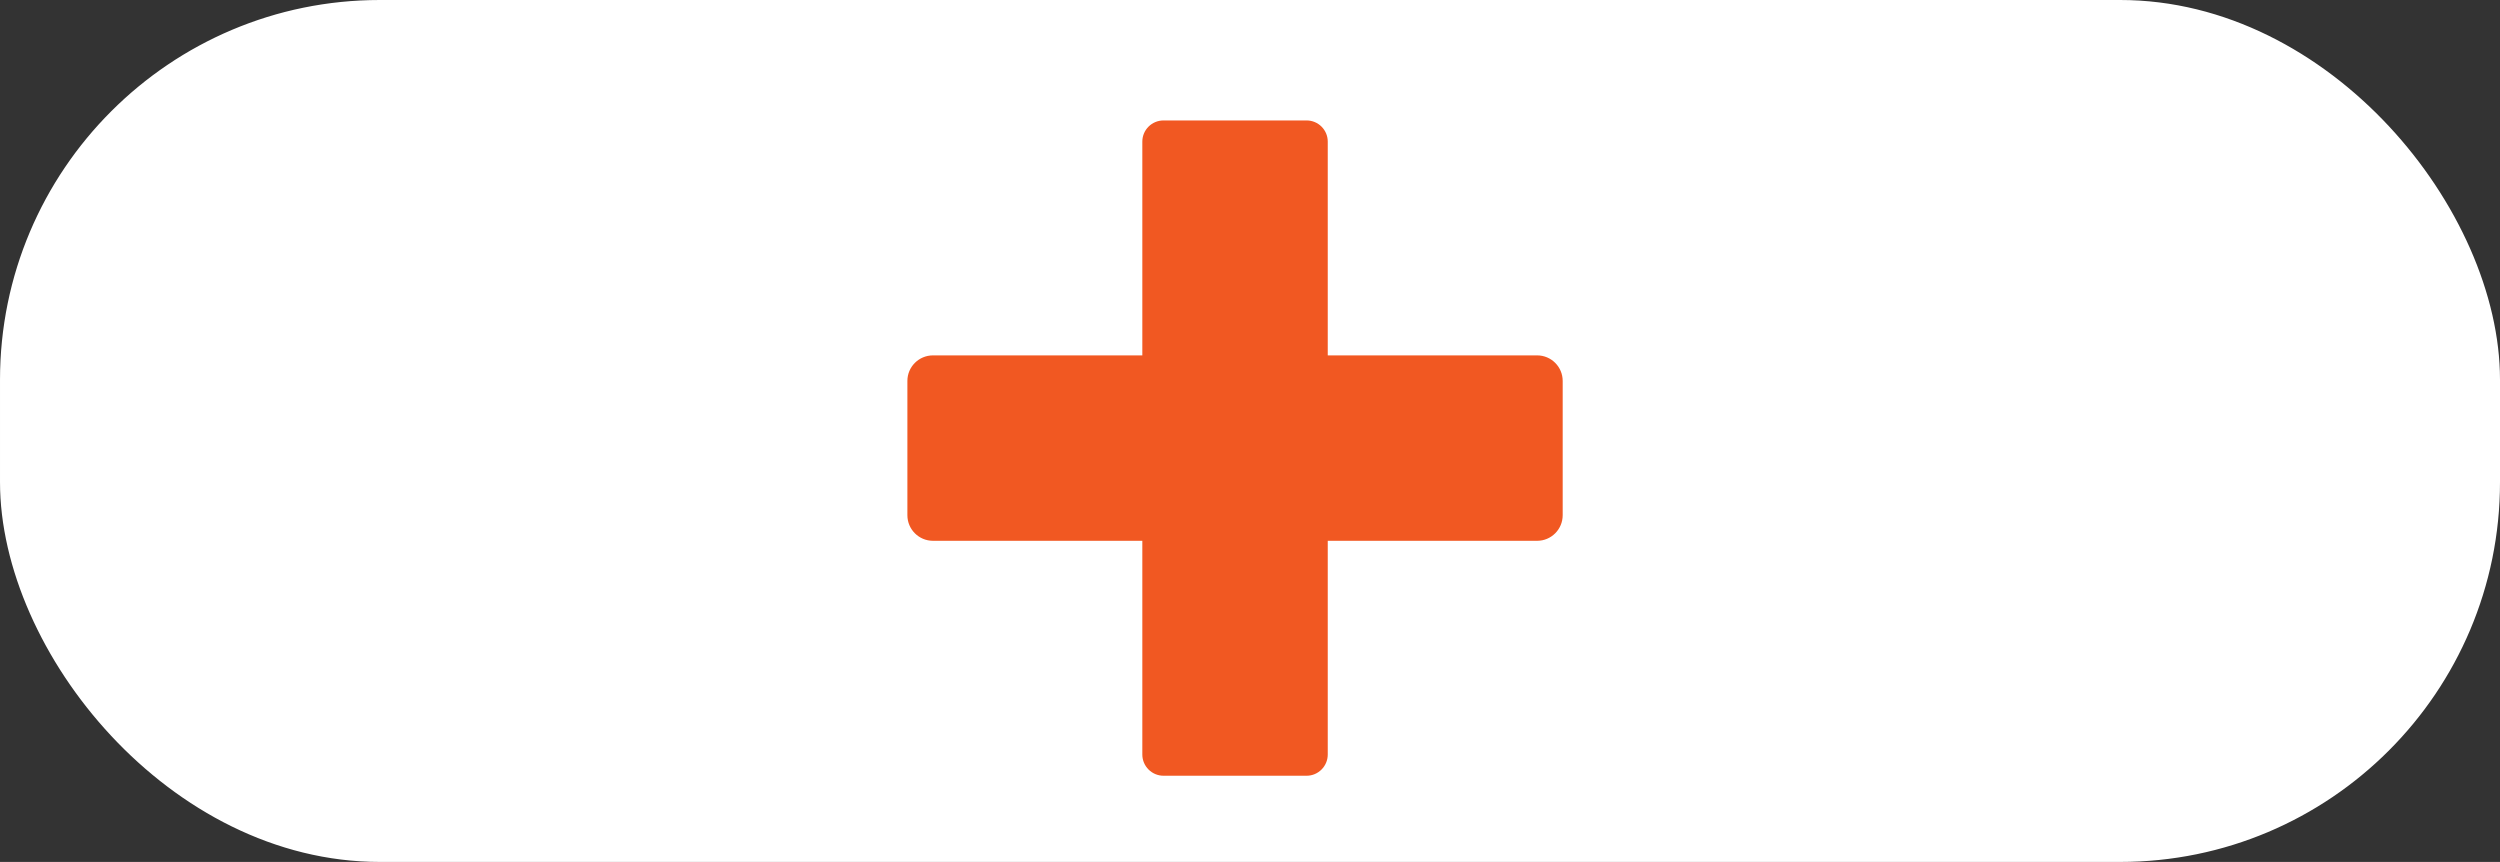 <?xml version="1.0" encoding="UTF-8"?>
<svg id="Layer_2" data-name="Layer 2" xmlns="http://www.w3.org/2000/svg" viewBox="0 0 399.36 137.69">
  <rect x="0" y="0" width="399.36" height="137.69" fill="#333333" stroke="none"/>
  <defs>
    <style>
      .cls-1 {
        fill: #f15822;
        stroke-width: 0px;
      }

      .cls-2 {
        fill: #fff;
        stroke: #fff;
        stroke-miterlimit: 10;
      }
    </style>
  </defs>
  <g id="Add">
    <rect class="cls-2" x=".5" y=".5" width="398.36" height="136.69" rx="60.18" ry="60.18"/>
  </g>
  <g id="Layer_6" data-name="Layer 6">
    <g id="plus">
      <path class="cls-1" d="M249.63,60.85v21.45c0,2.26-1.83,4.09-4.08,4.09h-33.45s0,34.14,0,34.14c0,1.87-1.52,3.39-3.38,3.39h-22.85c-1.87,0-3.39-1.52-3.39-3.39v-34.14s-33.44,0-33.44,0c-2.26,0-4.09-1.83-4.09-4.09v-21.45c0-2.25,1.83-4.08,4.09-4.08h33.44s0-34.15,0-34.15c0-1.87,1.52-3.38,3.39-3.38h22.85c1.86,0,3.38,1.51,3.38,3.38v34.15s33.45,0,33.45,0c2.25,0,4.08,1.83,4.08,4.08Z"/>
    </g>
  </g>
</svg>